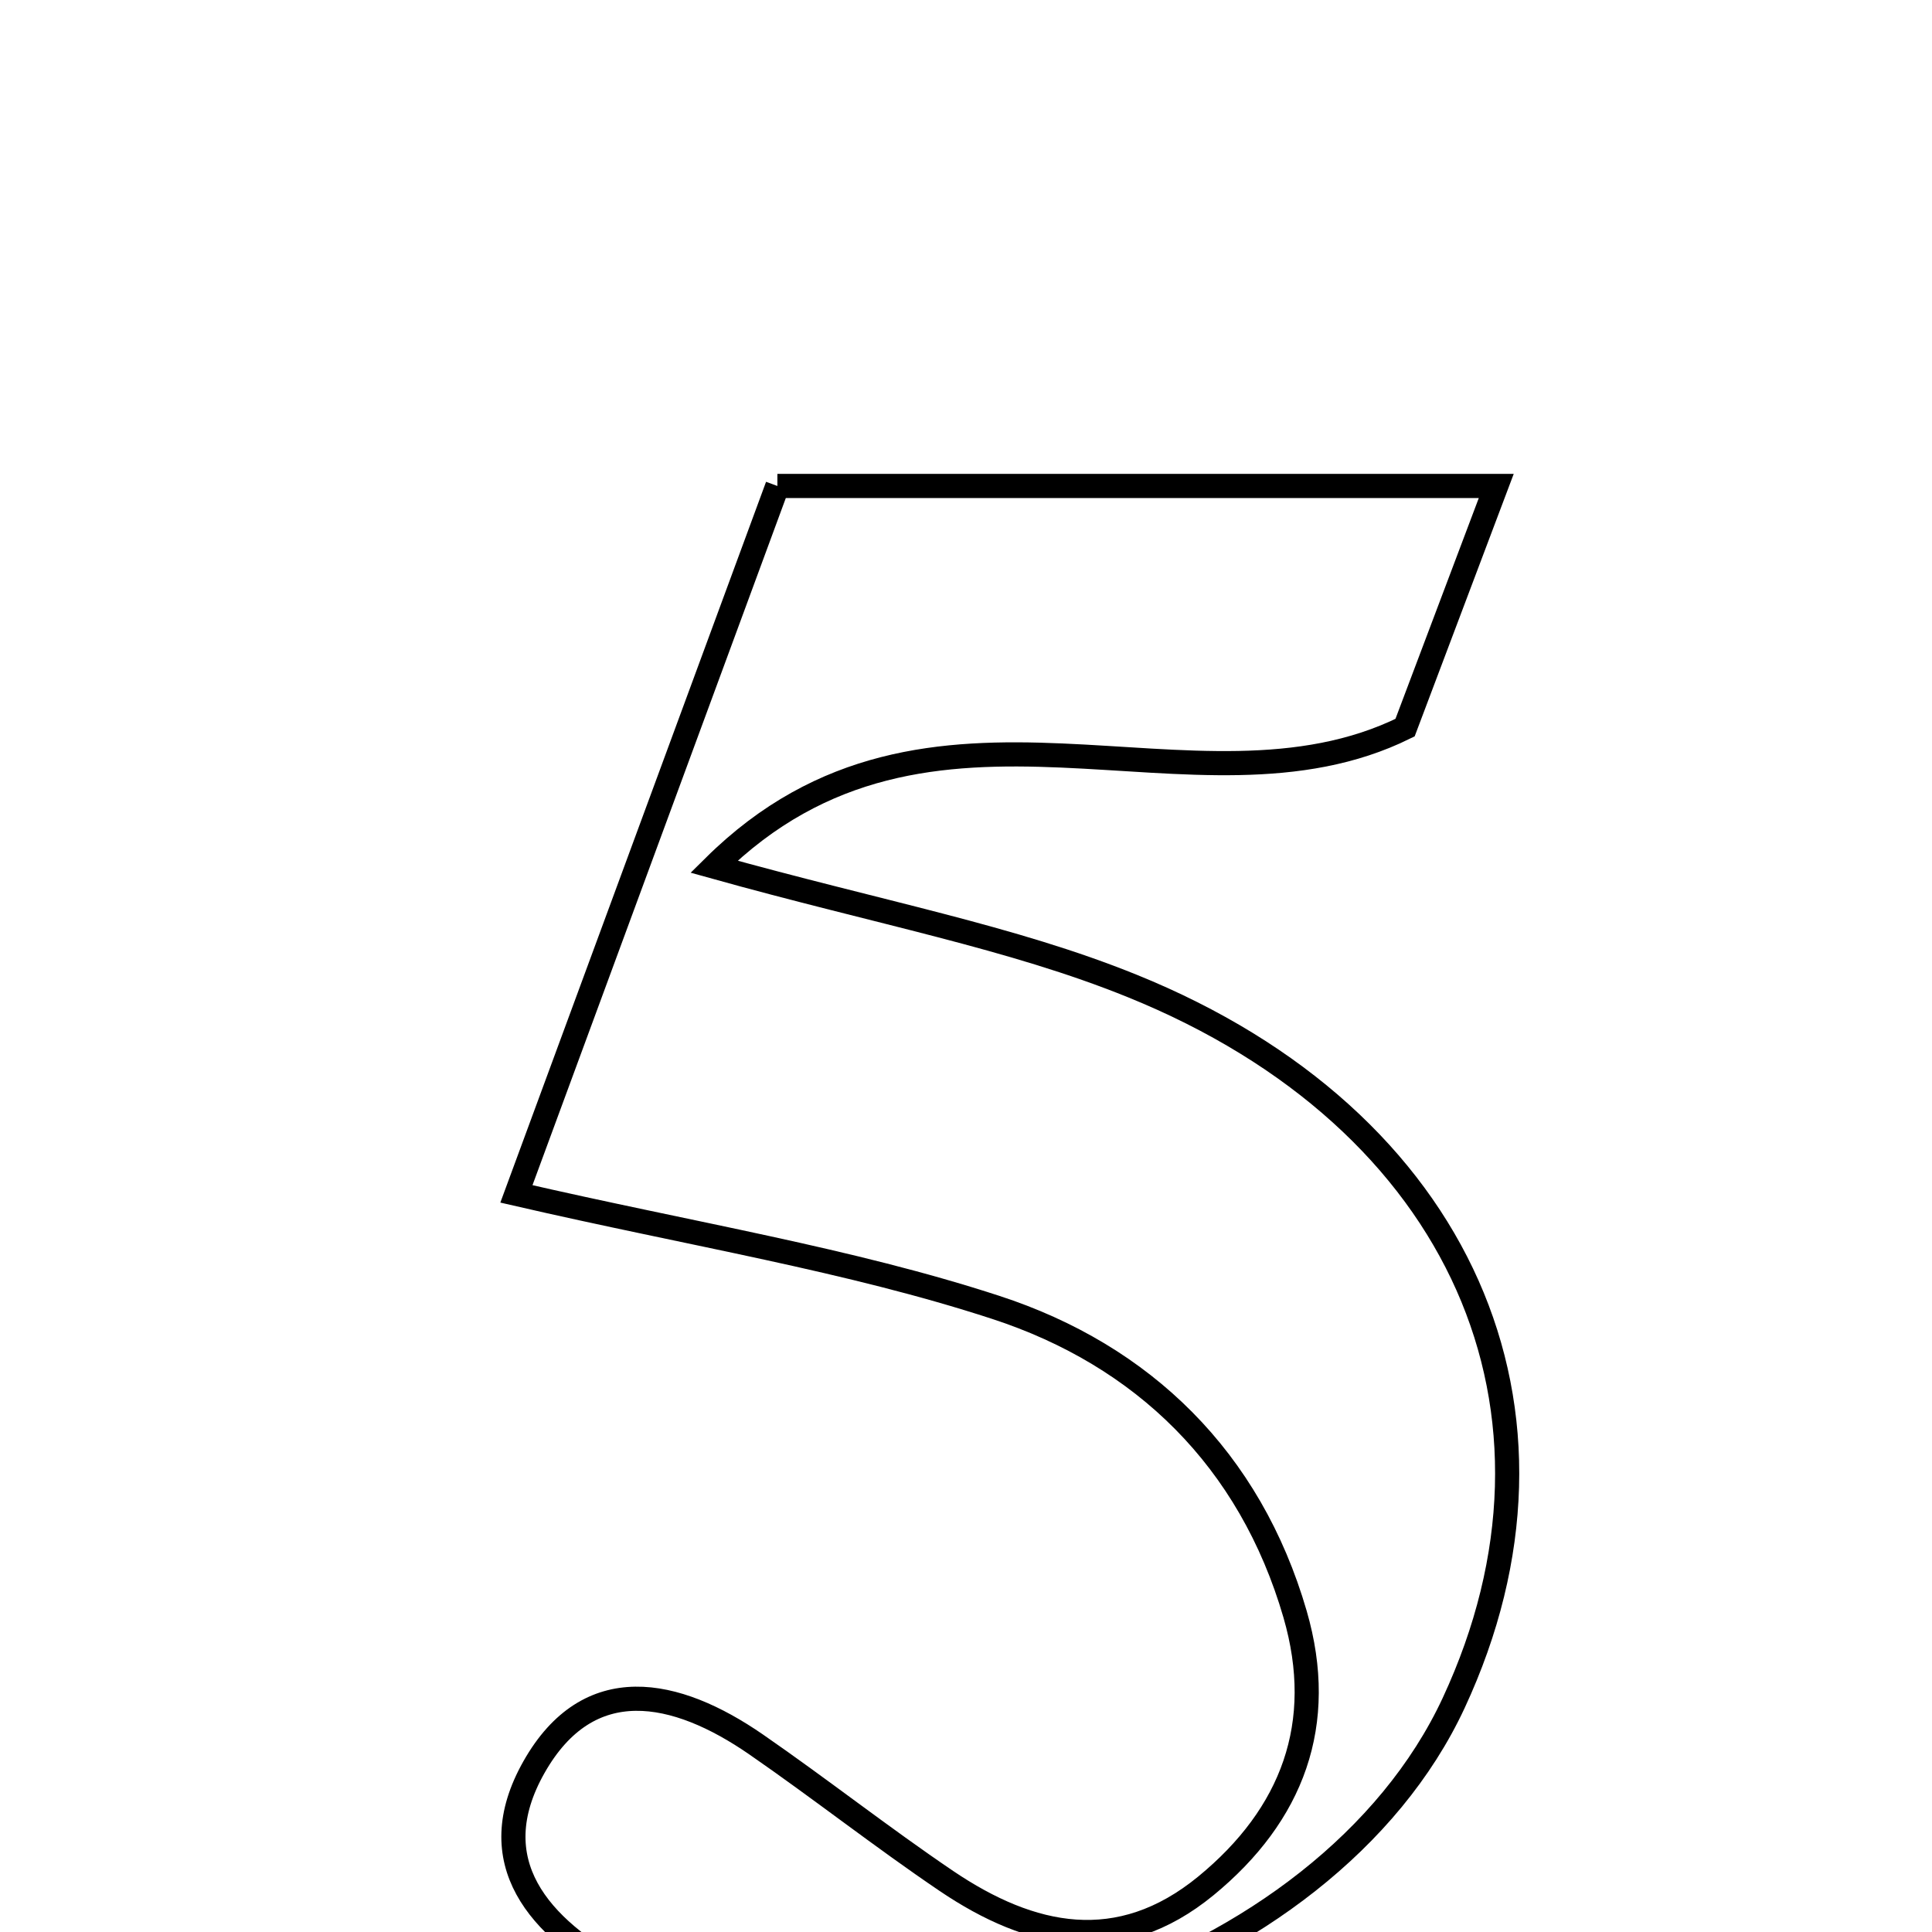 <svg xmlns="http://www.w3.org/2000/svg" viewBox="0.0 0.0 24.0 24.0" height="200px" width="200px"><path fill="none" stroke="black" stroke-width=".3" stroke-opacity="1.0"  filling="0" d="M9.657 6.037 C12.629 6.037 15.509 6.037 18.587 6.037 C18.16 7.169 17.789 8.151 17.454 9.039 C14.835 10.332 11.567 8.094 8.869 10.766 C10.937 11.343 12.564 11.64 14.065 12.248 C18.165 13.907 19.74 17.539 18.058 21.155 C16.472 24.565 11.09 26.317 7.758 24.522 C6.691 23.947 5.969 23.127 6.633 21.952 C7.313 20.751 8.396 20.982 9.391 21.669 C10.19 22.221 10.954 22.823 11.758 23.367 C12.809 24.077 13.9 24.312 14.98 23.427 C16.056 22.544 16.482 21.413 16.088 20.053 C15.529 18.128 14.2 16.837 12.367 16.24 C10.545 15.646 8.629 15.341 6.415 14.831 C7.488 11.919 8.555 9.027 9.657 6.037"></path></svg>